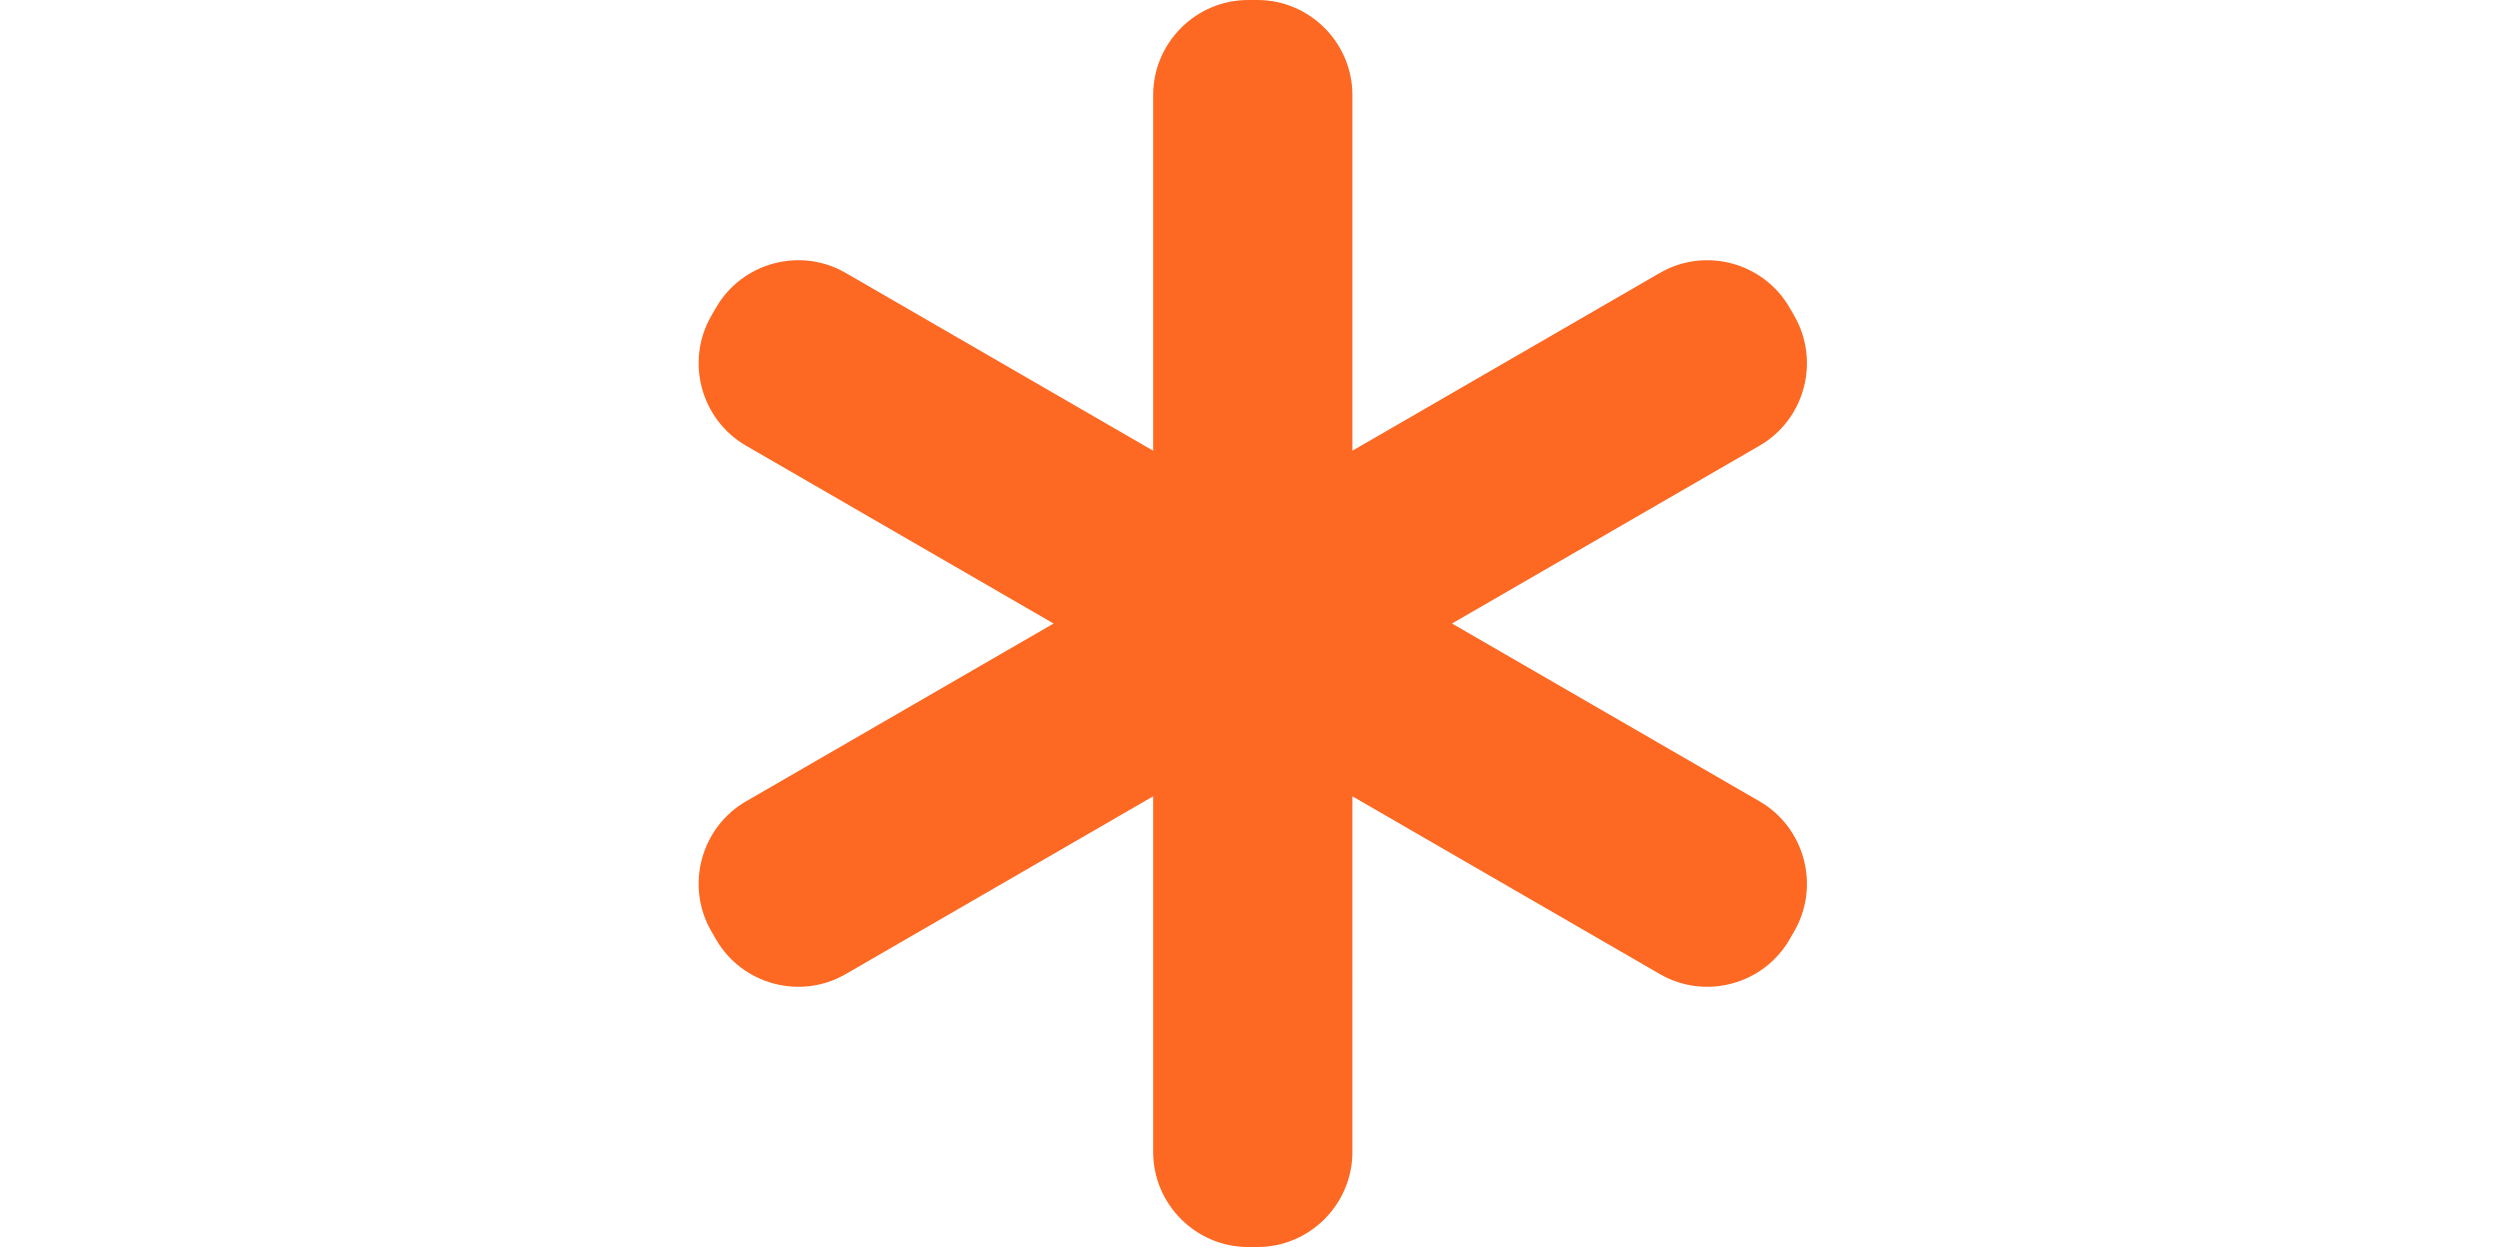 <svg xmlns="http://www.w3.org/2000/svg" className="icon" height="512" viewBox="0 0 1024 1024"><path d="M929.445 656.478L677.481 510.784l251.964-145.693c37.021-21.412 49.821-69.26 28.45-106.333l-3.881-6.722c-21.371-37.072-69.16-49.902-106.17-28.5L595.89 369.227V77.852C595.89 35.04 560.912.01 518.17.01h-7.753c-42.752 0-77.73 35.04-77.73 77.842V369.24L180.732 223.535c-37.02-21.401-84.798-8.58-106.17 28.501l-3.881 6.722c-21.37 37.072-8.57 84.921 28.45 106.333l251.965 145.693L99.13 656.467C62.11 677.879 49.31 725.728 70.68 762.8l3.882 6.722c21.37 37.072 69.148 49.903 106.17 28.491L432.686 652.33v291.387c0 42.813 34.978 77.841 77.73 77.841h7.753c42.742 0 77.72-35.028 77.72-77.841V652.33l251.964 145.683c37.021 21.412 84.8 8.581 106.17-28.49l3.882-6.723c21.36-37.061 8.57-84.921-28.46-106.322" fill="#FD6823"/></svg>